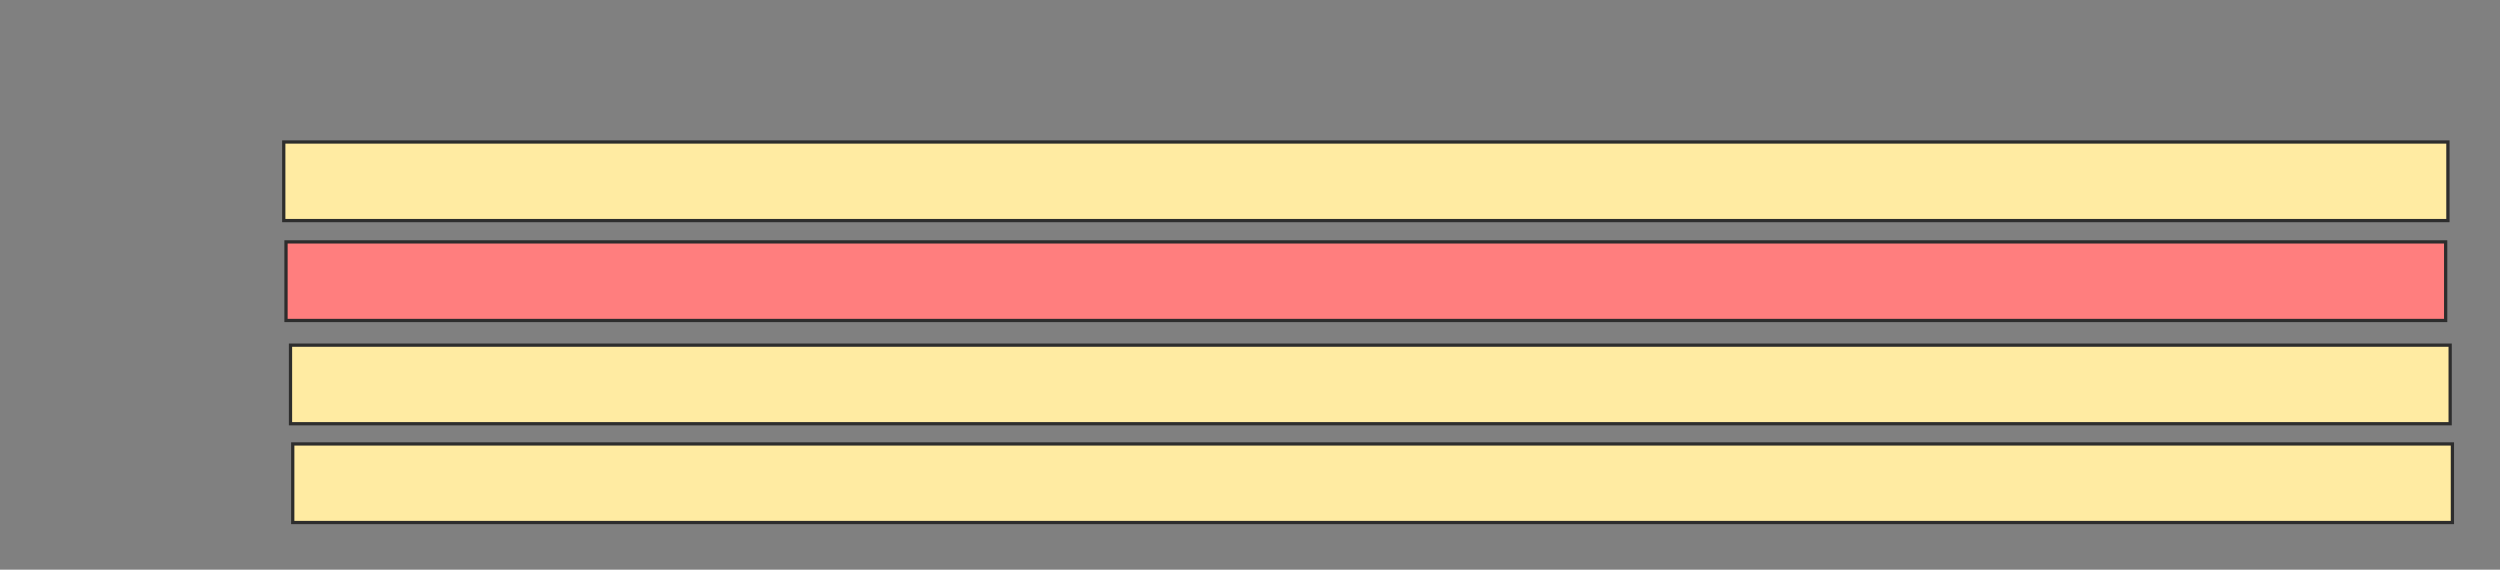 <svg height="175" width="768" xmlns="http://www.w3.org/2000/svg"><rect width="100%" height="100%" fill="#808080" stroke="none"/><g stroke="#2d2d2d"><path d="m87.172 43.621h664.828v24.138h-664.828z" fill="#ffeba2"/><path d="m87.862 74.31h663.448v24.138h-663.448z" fill="#ff7e7e"/><g fill="#ffeba2"><path d="m89.241 106.034h663.448v24.138h-663.448z"/><path d="m89.931 136.379h663.448v24.138h-663.448z"/></g></g></svg>